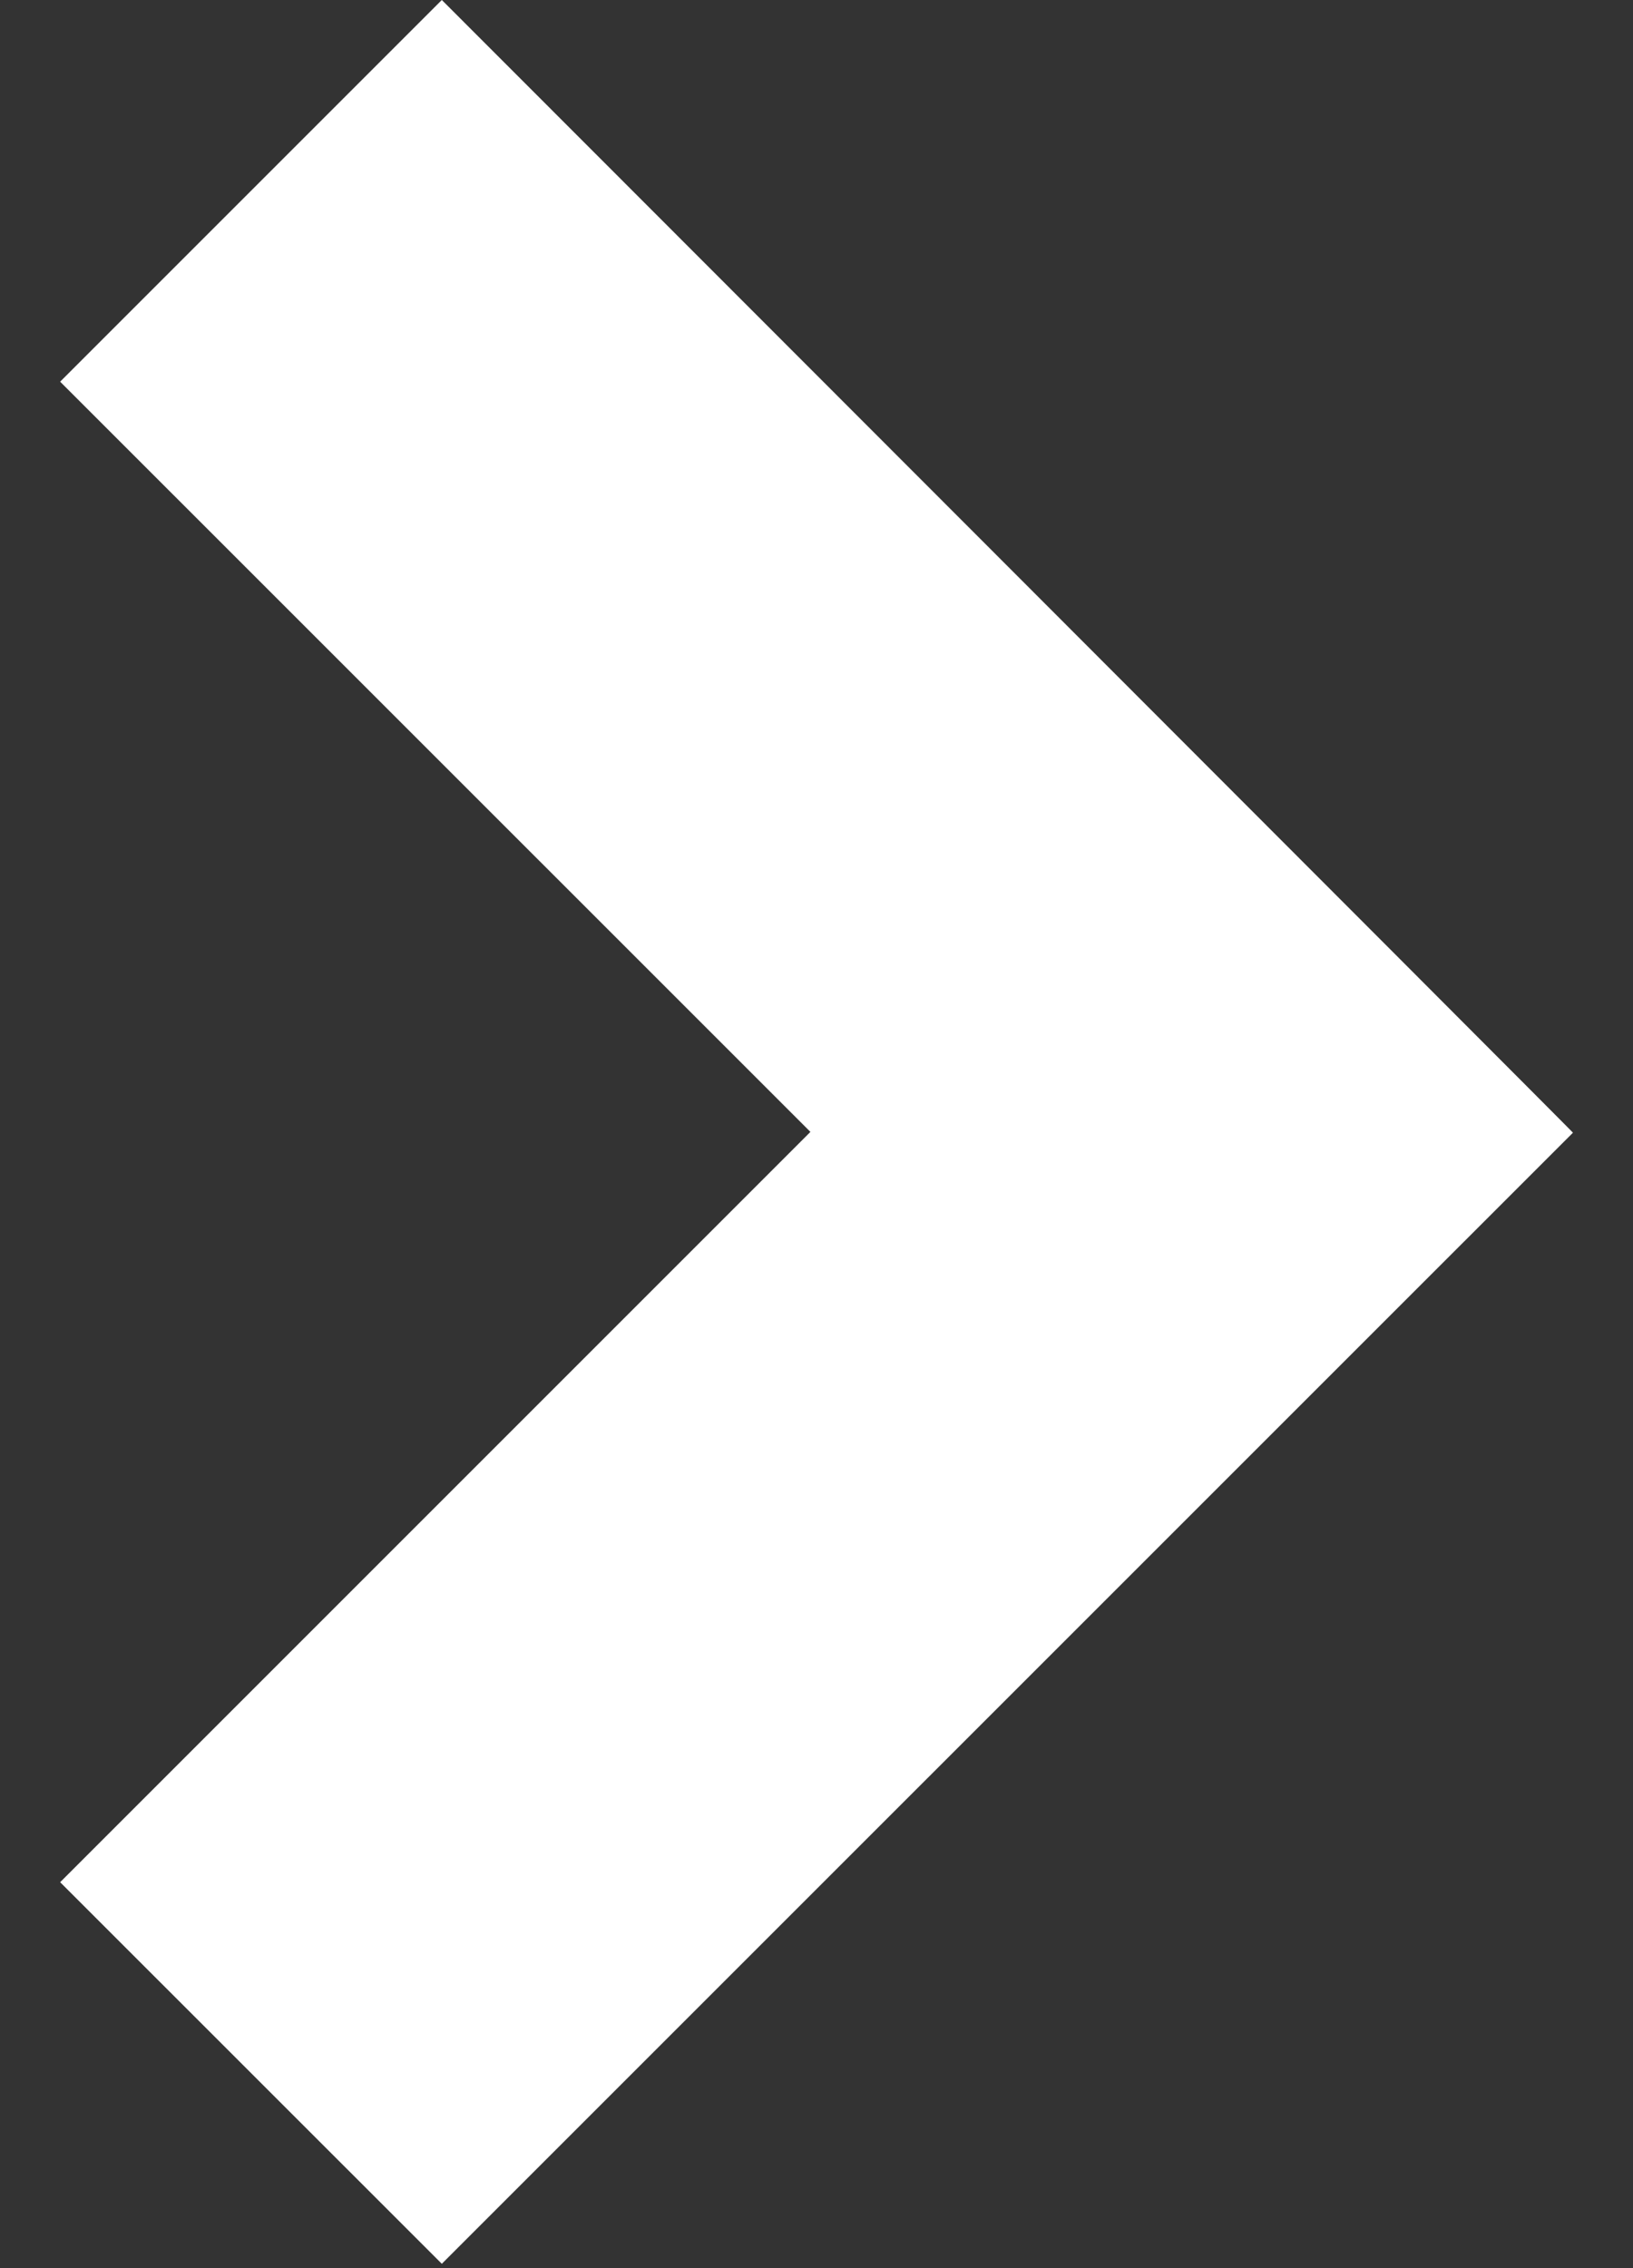 <?xml version="1.0" encoding="utf-8"?>
<!DOCTYPE svg PUBLIC "-//W3C//DTD SVG 1.1//EN" "http://www.w3.org/Graphics/SVG/1.1/DTD/svg11.dtd">
<svg version="1.1" id="Layer_1" xmlns="http://www.w3.org/2000/svg" xmlns:xlink="http://www.w3.org/1999/xlink" x="0px" y="0px"
	 width="18px" height="25px" viewBox="0 0 18 25" enable-background="new 0 0 18 25" xml:space="preserve">
<rect x="0" y="0" width="18" height="25" fill="#333333" stroke="none"/>
<path fill-rule="evenodd" clip-rule="evenodd" fill="#FFFFFF" d="M17.338,12.485c-4.156,4.156-8.312,8.312-12.468,12.467
	c-1.402-1.402-2.805-2.804-4.207-4.206c2.756-2.757,5.513-5.514,8.27-8.27C6.176,9.72,3.419,6.963,0.663,4.207
	C2.065,2.805,3.468,1.402,4.87,0C4.812-0.059,17.425,12.562,17.338,12.485L17.338,12.485z"/>
</svg>
